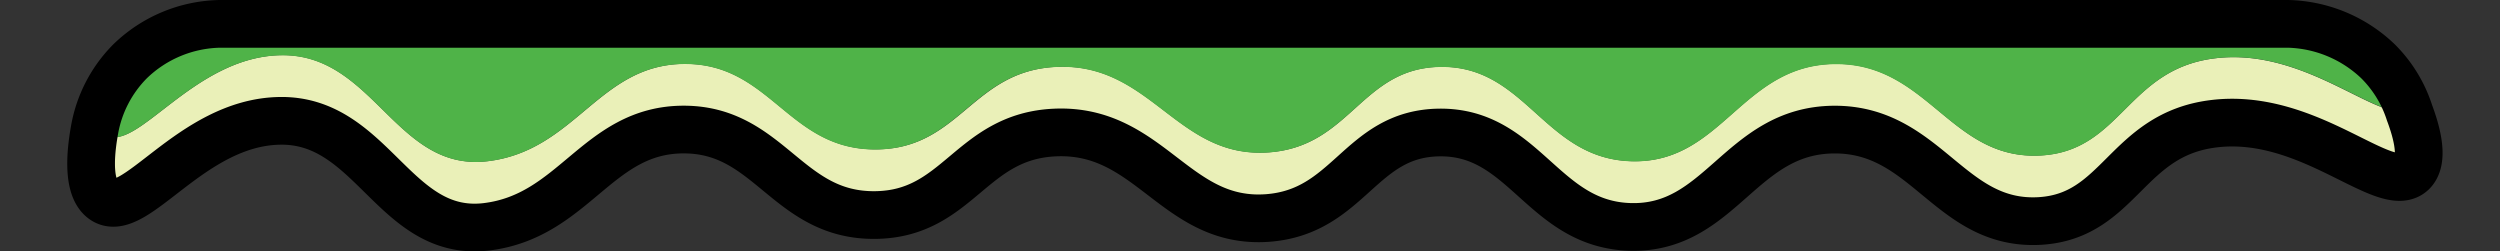 <svg xmlns="http://www.w3.org/2000/svg" viewBox="0 0 471.66 47.44"><rect x="0" y="0" width="471.66" height="47.44" fill="#333333" stroke="none"/><defs><style>.cls-1{fill:#eaf0b8;}.cls-2{fill:#4fb348;}.cls-3,.cls-4{fill:none;}.cls-3{stroke:#000;stroke-miterlimit:10;stroke-width:9px;}</style></defs><g id="Layer_2" data-name="Layer 2"><g id="Layer_1-2" data-name="Layer 1"><path class="cls-1" d="M455.34,29.82c-4.94,4.8-19.33-11.36-37.41-9.16-16.59,2-17.69,17.44-32.82,18.35C368,40,363.76,21.59,346.16,21.77S324.9,40.62,307.78,40.13c-16.55-.48-19.87-18.13-36.16-17.8-14.85.29-16.81,15-32.27,16.13-17.39,1.23-22.16-16.92-40-16.13-16,.7-18.18,15.4-33.94,15.57-16.63.18-19.87-16.15-36.16-16.13s-20.59,16.4-37.27,18.36c-17.3,2-21.4-20.34-39-20-16.72.3-27.36,19-33.26,14.88-3.16-2.2-2.29-9.14-1.76-12.35a4.94,4.94,0,0,0,1.76,2.66C25.62,29.38,36.26,10.71,53,10.41c17.55-.31,21.65,22.07,39,20,16.68-2,21-18.35,37.27-18.36s19.53,16.31,36.16,16.13c15.76-.17,18-14.87,33.94-15.57,17.89-.79,22.66,17.36,40,16.13,15.46-1.1,17.42-15.84,32.27-16.13,16.29-.33,19.61,17.32,36.16,17.8,17.12.49,20.72-18.18,38.38-18.36S368,30.35,385.11,29.32C400.24,28.41,401.34,13,417.93,11c18.08-2.2,32.47,14,37.41,9.16l0,0C456.56,23.71,457.34,27.88,455.34,29.82Z"/><path class="cls-2" d="M455.36,20.11l0,0C450.4,24.94,436,8.77,417.93,11c-16.59,2-17.69,17.44-32.82,18.35-17.08,1-21.35-17.42-38.95-17.24S324.9,30.93,307.78,30.44c-16.55-.48-19.87-18.13-36.16-17.8-14.85.29-16.81,15-32.27,16.13C222,30,217.19,11.85,199.3,12.64c-16,.7-18.18,15.4-33.94,15.57-16.63.18-19.87-16.15-36.16-16.13s-20.59,16.4-37.27,18.36c-17.3,2-21.4-20.34-39-20-16.72.3-27.36,19-33.26,14.88A4.94,4.94,0,0,1,18,22.63c.05-.33.1-.63.14-.87A24.33,24.33,0,0,1,24.79,8.88a25.07,25.07,0,0,1,17-7.06H431.88a25.48,25.48,0,0,1,17.05,7.06,24,24,0,0,1,5.9,9.72C455,19.09,455.19,19.59,455.36,20.11Z"/><path class="cls-3" d="M454.59,21.28c1.45,3.88,2.79,9,.51,11.22-5,4.8-19.33-11.36-37.41-9.16-16.6,2-17.69,17.44-32.82,18.35-17.08,1-21.35-17.42-38.95-17.24S324.66,43.3,307.54,42.81C291,42.33,287.67,24.68,271.38,25c-14.85.29-16.81,15-32.27,16.13C221.72,42.37,217,24.22,199.06,25c-16,.7-18.18,15.4-33.94,15.57-16.63.18-19.87-16.15-36.16-16.13s-20.59,16.4-37.27,18.36c-17.31,2-21.41-20.34-38.95-20-16.72.3-27.37,19-33.26,14.88C16,35.23,17.4,27,17.85,24.44a24.3,24.3,0,0,1,6.7-12.88,25,25,0,0,1,17-7.06H431.64a25.43,25.43,0,0,1,17,7.06A24,24,0,0,1,454.59,21.28Z"/><rect class="cls-4" y="1.82" width="471.66" height="41.12"/></g></g></svg>